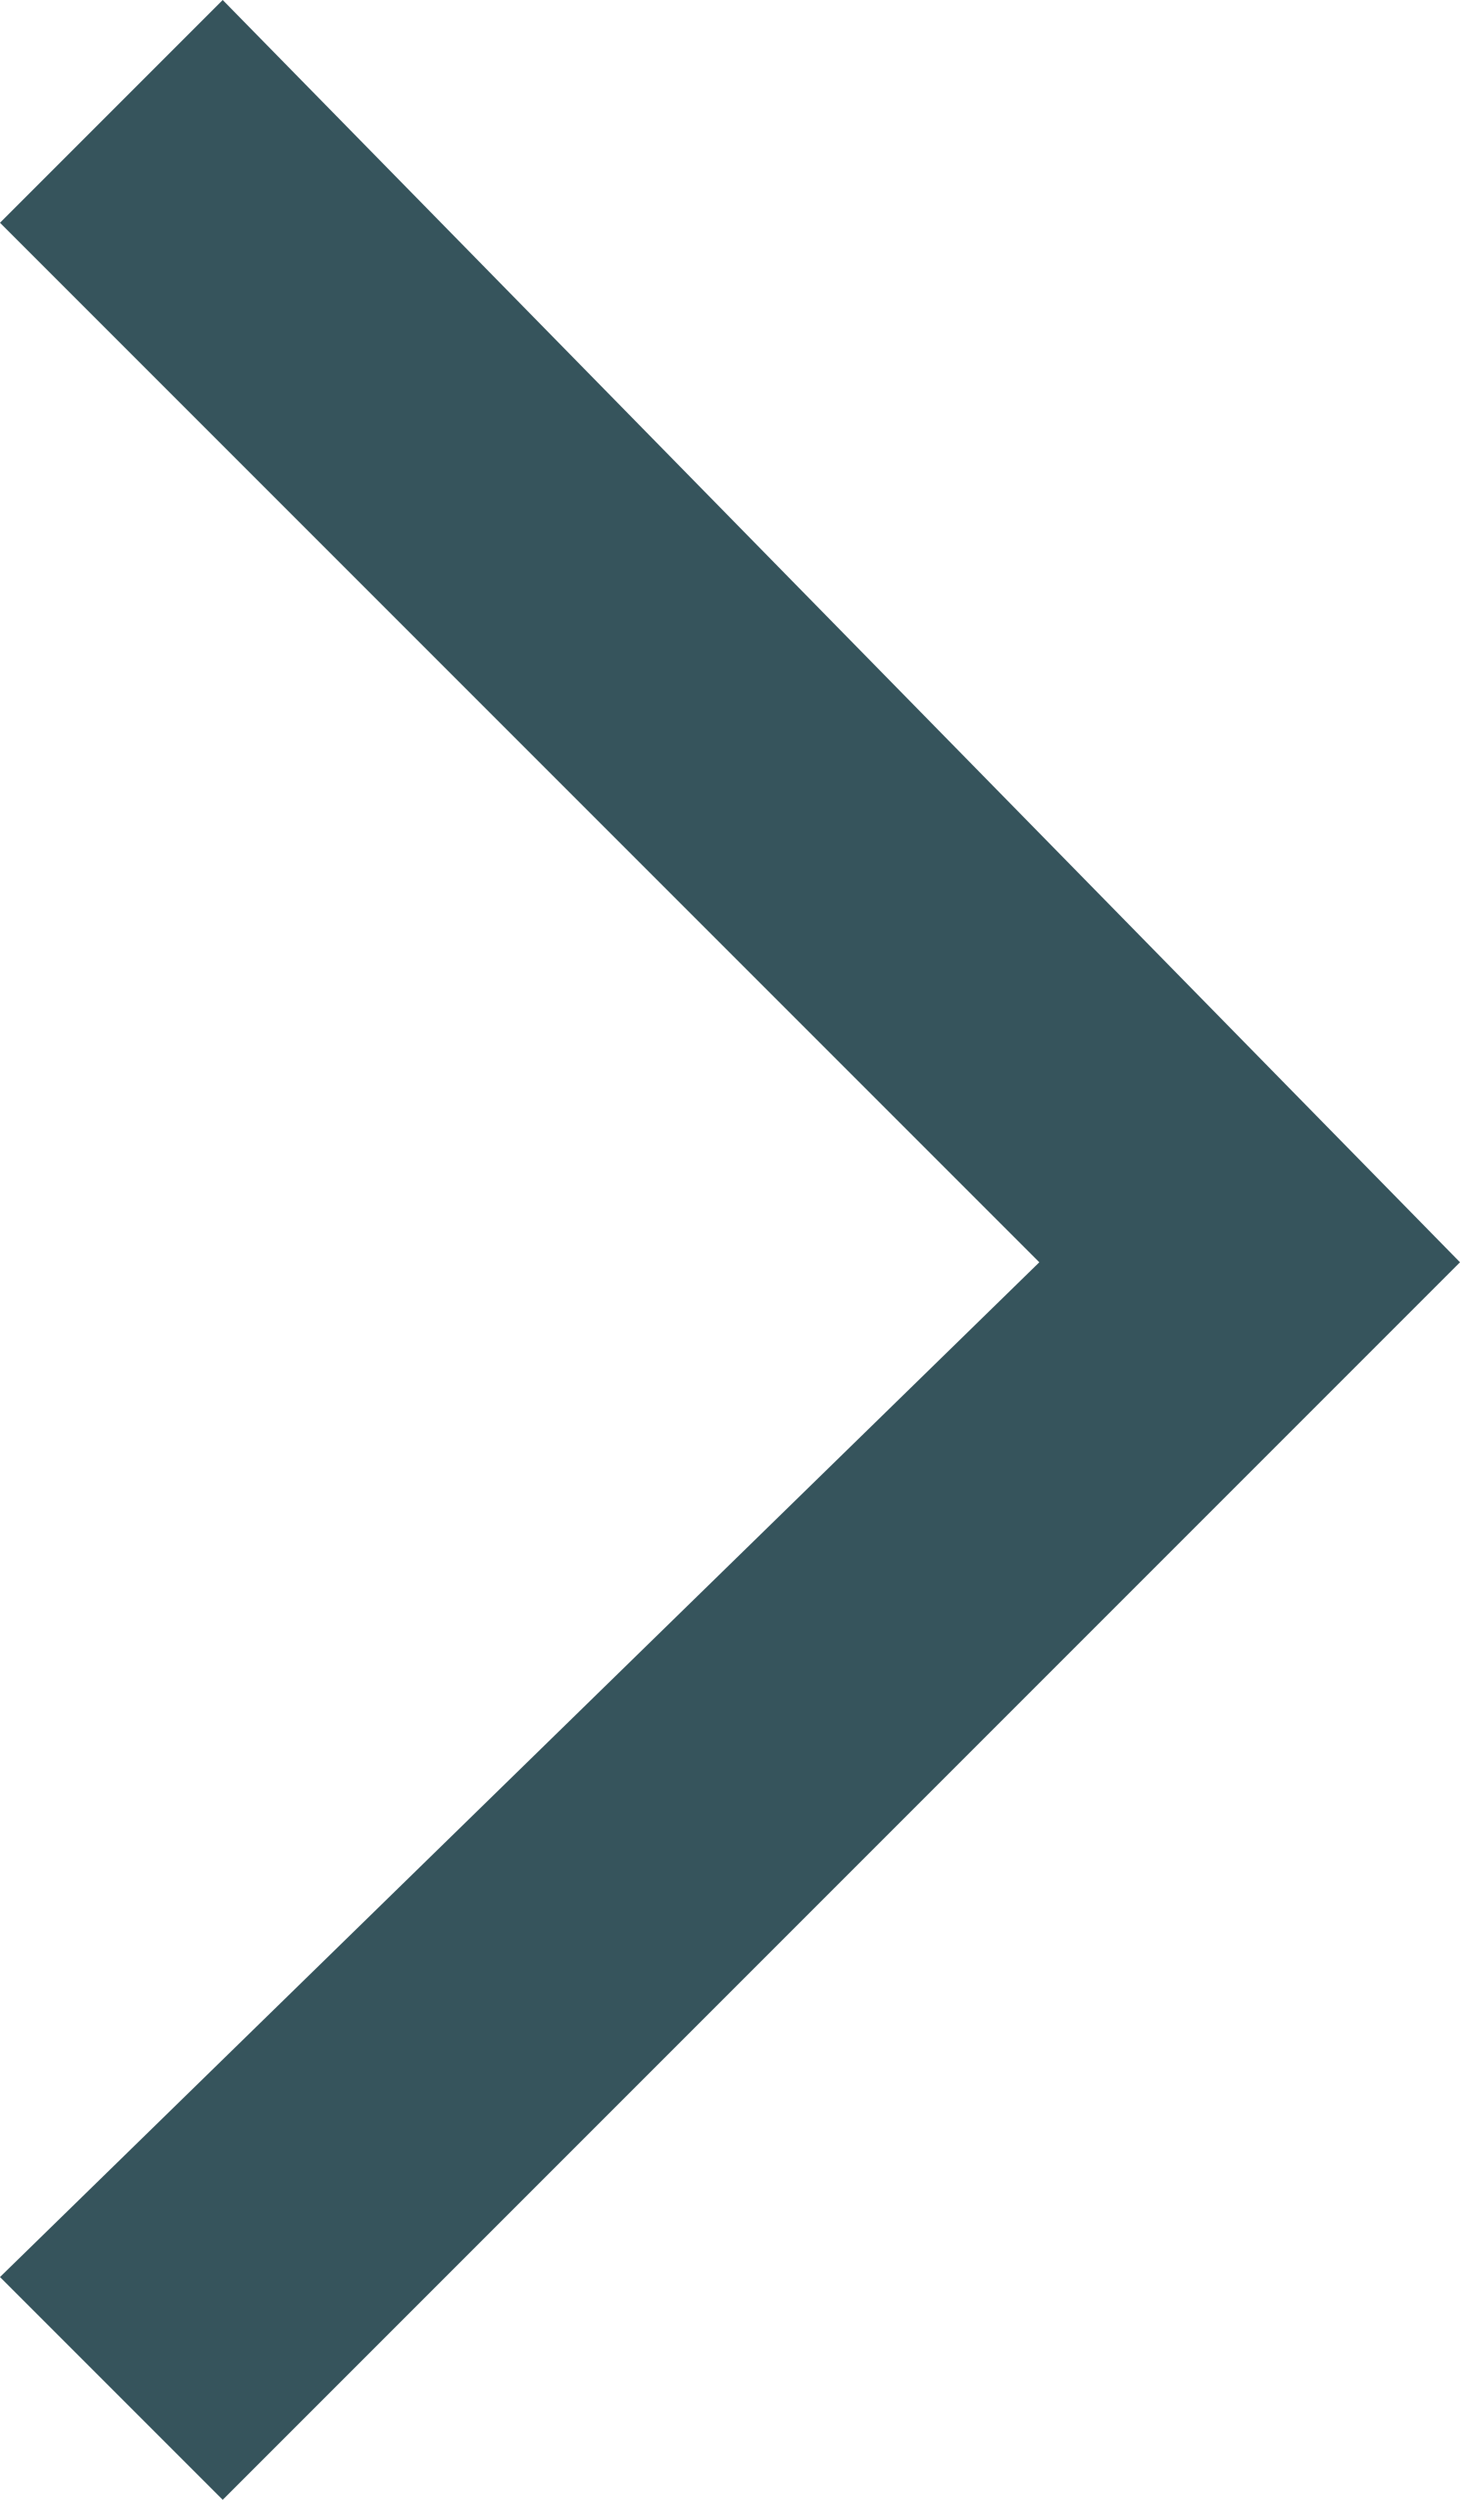 <?xml version="1.0" encoding="utf-8"?>
<!-- Generator: Adobe Illustrator 19.1.0, SVG Export Plug-In . SVG Version: 6.00 Build 0)  -->
<svg version="1.1" id="Layer_1" xmlns="http://www.w3.org/2000/svg" xmlns:xlink="http://www.w3.org/1999/xlink" x="0px" y="0px"
	 viewBox="-899 1175.7 5.9 10.1" enable-background="new -899 1175.7 5.9 10.1" xml:space="preserve">
<g>
	<g>
		<polygon fill="#36545C" points="-898.1,1185.8 -899,1184.9 -894.8,1180.8 -899,1176.6 -898.1,1175.7 -893.1,1180.8 		"/>
	</g>
</g>
</svg>
